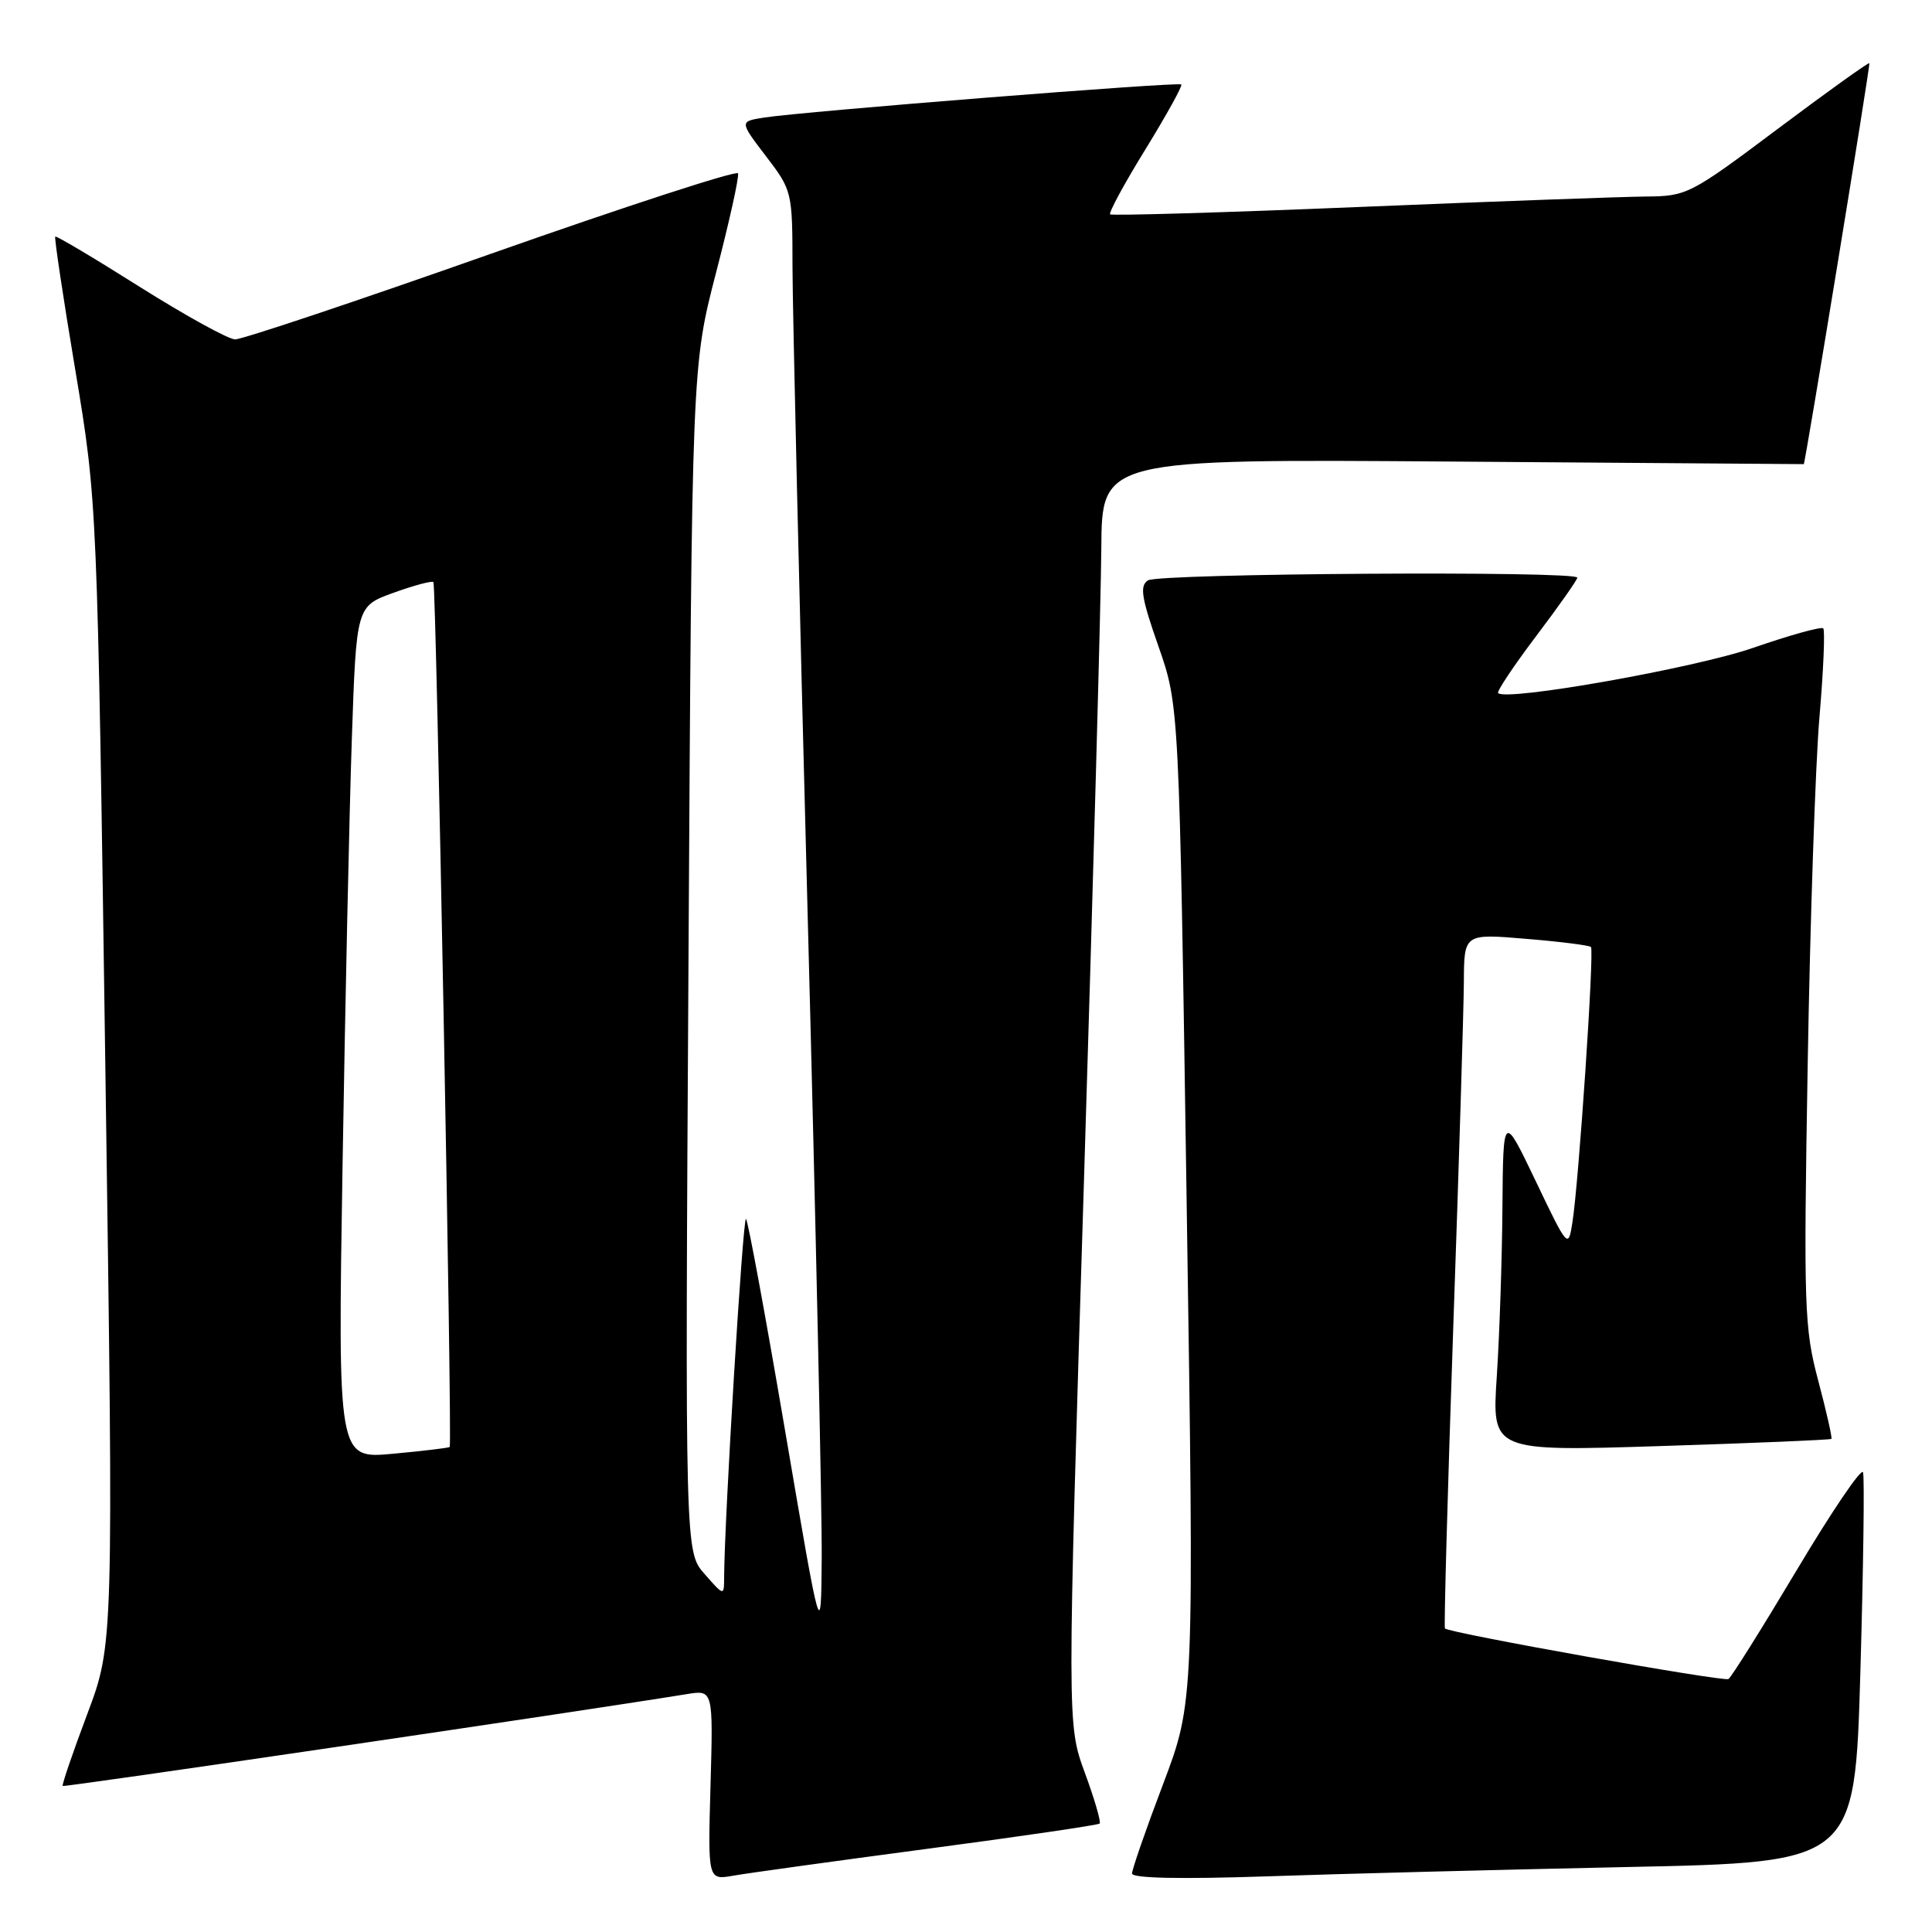 <?xml version="1.0" encoding="UTF-8" standalone="no"?>
<!DOCTYPE svg PUBLIC "-//W3C//DTD SVG 1.1//EN" "http://www.w3.org/Graphics/SVG/1.1/DTD/svg11.dtd" >
<svg xmlns="http://www.w3.org/2000/svg" xmlns:xlink="http://www.w3.org/1999/xlink" version="1.1" viewBox="0 0 256 256">
 <g >
 <path fill="currentColor"
d=" M 122.92 244.97 C 135.24 243.34 145.50 241.83 145.71 241.63 C 145.91 241.42 145.03 238.38 143.74 234.88 C 141.40 228.50 141.40 228.50 143.63 156.50 C 144.85 116.90 145.89 79.17 145.93 72.66 C 146.00 60.82 146.00 60.82 192.50 61.16 C 218.08 61.35 239.01 61.50 239.01 61.50 C 239.19 61.50 247.86 8.52 247.70 8.37 C 247.58 8.25 242.12 12.16 235.57 17.07 C 223.95 25.78 223.52 26.00 218.08 26.04 C 215.01 26.07 197.88 26.69 180.00 27.43 C 162.12 28.17 147.32 28.60 147.10 28.40 C 146.88 28.20 148.98 24.32 151.78 19.78 C 154.57 15.24 156.71 11.38 156.53 11.19 C 156.16 10.82 106.27 14.78 101.24 15.58 C 97.98 16.09 97.98 16.09 101.49 20.69 C 104.97 25.24 105.00 25.39 105.01 35.39 C 105.02 40.95 105.91 79.25 107.00 120.50 C 108.09 161.75 108.93 200.45 108.88 206.50 C 108.79 217.50 108.79 217.50 104.06 189.75 C 101.46 174.49 99.12 161.78 98.85 161.51 C 98.44 161.10 95.99 201.19 95.95 209.00 C 95.94 211.50 95.94 211.50 93.36 208.56 C 90.77 205.63 90.77 205.63 91.23 127.06 C 91.68 48.50 91.68 48.50 94.88 36.13 C 96.65 29.33 97.96 23.41 97.79 22.97 C 97.63 22.54 82.94 27.32 65.15 33.59 C 47.36 39.87 32.06 44.99 31.15 44.97 C 30.24 44.95 24.57 41.82 18.53 38.02 C 12.50 34.21 7.45 31.21 7.32 31.35 C 7.18 31.49 8.37 39.45 9.98 49.05 C 12.89 66.50 12.89 66.50 13.97 142.17 C 15.05 217.85 15.05 217.85 11.56 227.13 C 9.64 232.23 8.18 236.51 8.31 236.65 C 8.51 236.84 76.34 226.86 91.00 224.48 C 94.50 223.91 94.50 223.91 94.15 236.52 C 93.79 249.13 93.79 249.13 97.15 248.54 C 98.99 248.21 110.59 246.61 122.92 244.97 Z  M 215.64 247.39 C 245.78 246.77 245.78 246.77 246.51 221.49 C 246.91 207.59 247.07 195.71 246.86 195.09 C 246.65 194.46 242.71 200.28 238.10 208.01 C 233.49 215.73 229.41 222.25 229.03 222.48 C 228.39 222.87 192.04 216.39 191.46 215.78 C 191.32 215.62 191.81 197.72 192.56 176.00 C 193.32 154.28 193.95 133.62 193.97 130.11 C 194.00 123.71 194.00 123.71 202.21 124.40 C 206.72 124.77 210.59 125.26 210.81 125.48 C 211.27 125.93 209.19 156.73 208.35 162.00 C 207.80 165.46 207.75 165.41 203.49 156.50 C 199.18 147.50 199.18 147.50 199.08 160.00 C 199.03 166.88 198.69 176.96 198.33 182.41 C 197.68 192.32 197.68 192.32 220.05 191.61 C 232.36 191.22 242.54 190.79 242.67 190.66 C 242.80 190.53 242.02 187.07 240.93 182.96 C 239.07 175.98 238.98 173.29 239.53 141.00 C 239.85 122.03 240.55 101.37 241.08 95.11 C 241.62 88.85 241.84 83.51 241.59 83.26 C 241.33 83.00 237.16 84.16 232.31 85.84 C 224.59 88.52 199.62 92.95 198.51 91.84 C 198.30 91.63 200.57 88.23 203.56 84.27 C 206.55 80.32 209.00 76.84 209.00 76.54 C 209.00 75.62 153.59 75.97 152.12 76.90 C 150.99 77.62 151.23 79.16 153.50 85.64 C 156.25 93.50 156.25 93.50 157.24 159.50 C 158.24 225.50 158.24 225.50 154.12 236.39 C 151.85 242.37 150.00 247.71 150.00 248.25 C 150.00 248.88 156.42 249.01 167.75 248.63 C 177.51 248.29 199.06 247.74 215.64 247.39 Z  M 45.39 154.40 C 45.74 133.01 46.29 107.58 46.62 97.91 C 47.22 80.32 47.22 80.32 52.16 78.54 C 54.87 77.56 57.25 76.93 57.43 77.13 C 57.80 77.53 59.94 191.35 59.59 191.73 C 59.48 191.85 56.09 192.26 52.07 192.63 C 44.76 193.31 44.76 193.31 45.39 154.40 Z "/>
</g>
</svg>